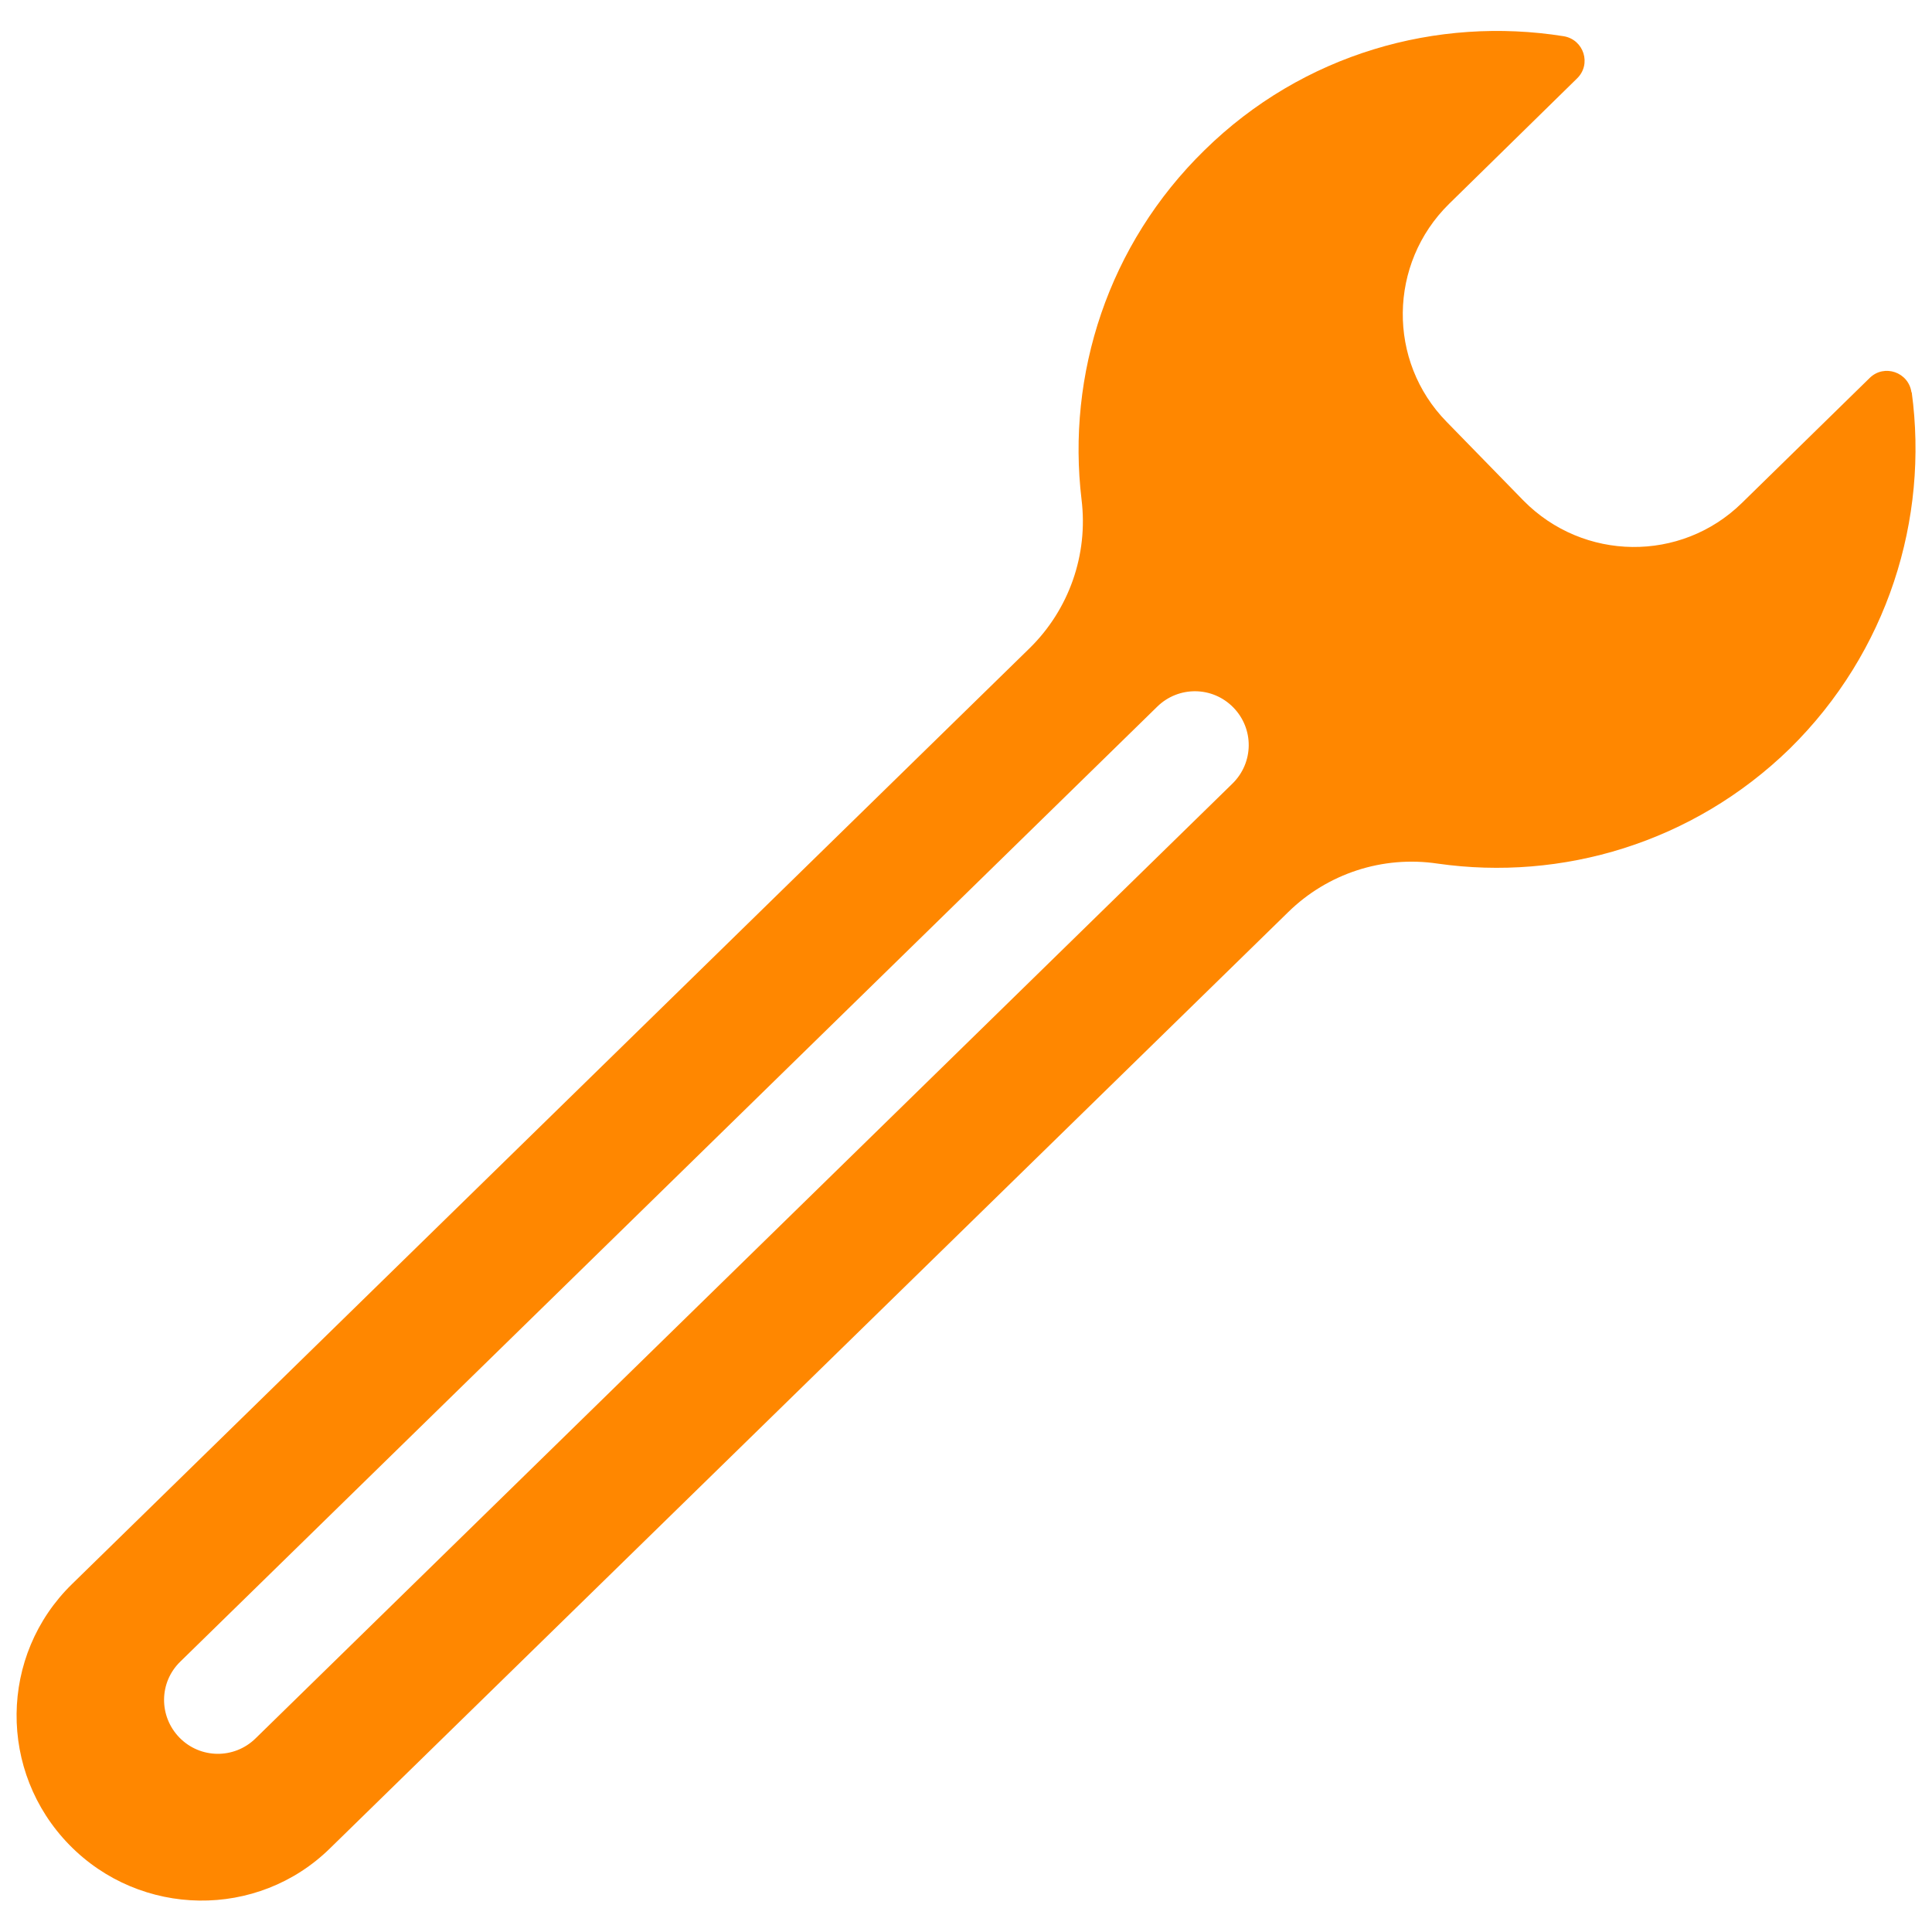 <svg xmlns="http://www.w3.org/2000/svg" width="16" height="16" zoomAndPan="disable" preserveAspectRatio="xmaxYmax"><path d="M15.83 3.25c-.023-.168-.226-.238-.346-.12l-1.06 1.037c-.504.492-1.31.482-1.806-.02l-.638-.654c-.492-.502-.482-1.31.02-1.804L13.06.65c.122-.118.057-.322-.11-.35-1.048-.167-2.16.143-2.975.944-.8.782-1.142 1.86-1.018 2.894.056.456-.104.91-.43 1.23l-7.93 7.75c-.605.59-.613 1.556-.023 2.16.59.604 1.56.618 2.16.028l7.934-7.752c.326-.32.783-.47 1.238-.402 1.028.147 2.113-.17 2.916-.952.813-.8 1.152-1.904 1.01-2.952zM2.116 14.397c-.176.172-.457.17-.63-.007-.172-.177-.17-.458.008-.63l8.09-7.908c.176-.172.457-.17.63.007.172.176.17.456-.007.63l-8.09 7.907z" fill="#ff8700"/></svg>